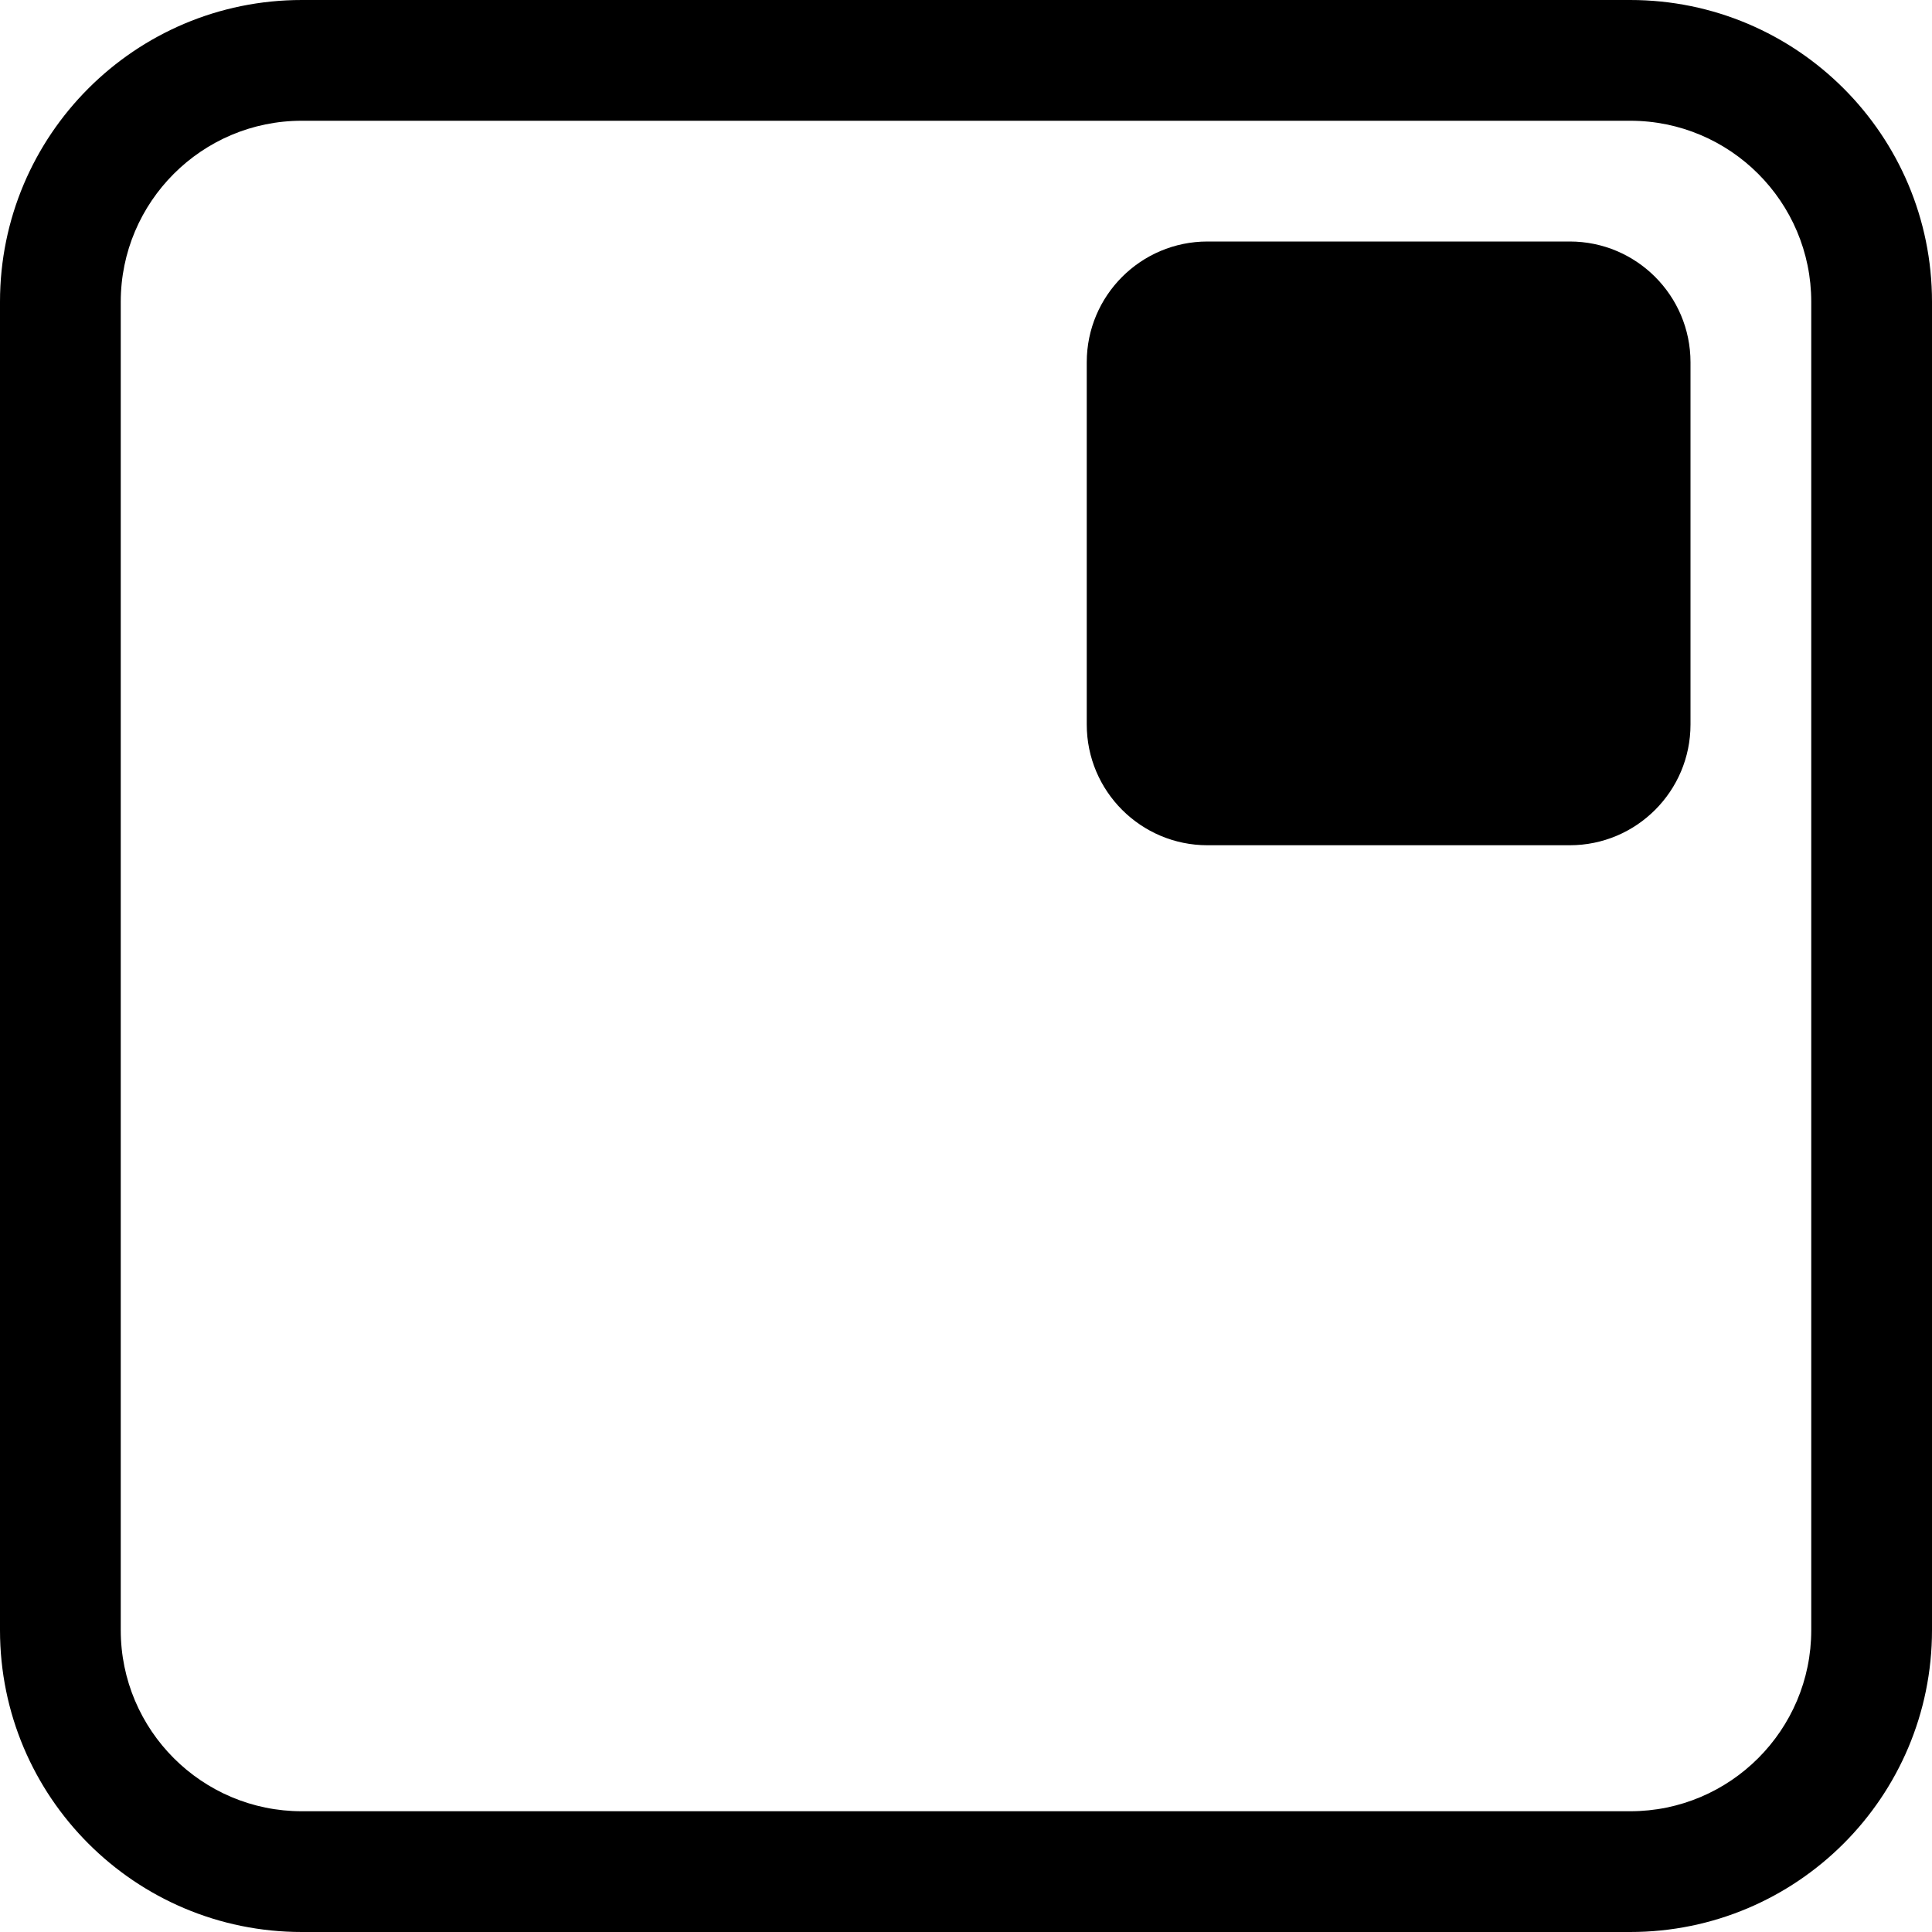 <svg width="18" height="18" viewBox="0 0 18 18" xmlns="http://www.w3.org/2000/svg"><g id="Position" clip-path="url(#clip0_7063_26039)"><path id="Vector (Stroke)" fill-rule="evenodd" clip-rule="evenodd" d="M0 2.812C0 1.259 1.259 0 2.812 0H15.188C16.741 0 18 1.259 18 2.812V15.188C18 16.741 16.741 18 15.188 18H2.812C1.259 18 0 16.741 0 15.188V2.812ZM2.812 1.125C1.881 1.125 1.125 1.881 1.125 2.812V15.188C1.125 16.119 1.881 16.875 2.812 16.875H15.188C16.119 16.875 16.875 16.119 16.875 15.188V2.812C16.875 1.881 16.119 1.125 15.188 1.125H2.812Z"/><path id="Vector" d="M14.625 2.25H11.25C10.629 2.25 10.125 2.754 10.125 3.375V6.75C10.125 7.371 10.629 7.875 11.25 7.875H14.625C15.246 7.875 15.75 7.371 15.75 6.75V3.375C15.75 2.754 15.246 2.25 14.625 2.25Z"/></g><defs><clipPath id="clip0_7063_26039"><path fill="#fff" d="M0 0H18V18H0z"/></clipPath></defs></svg>